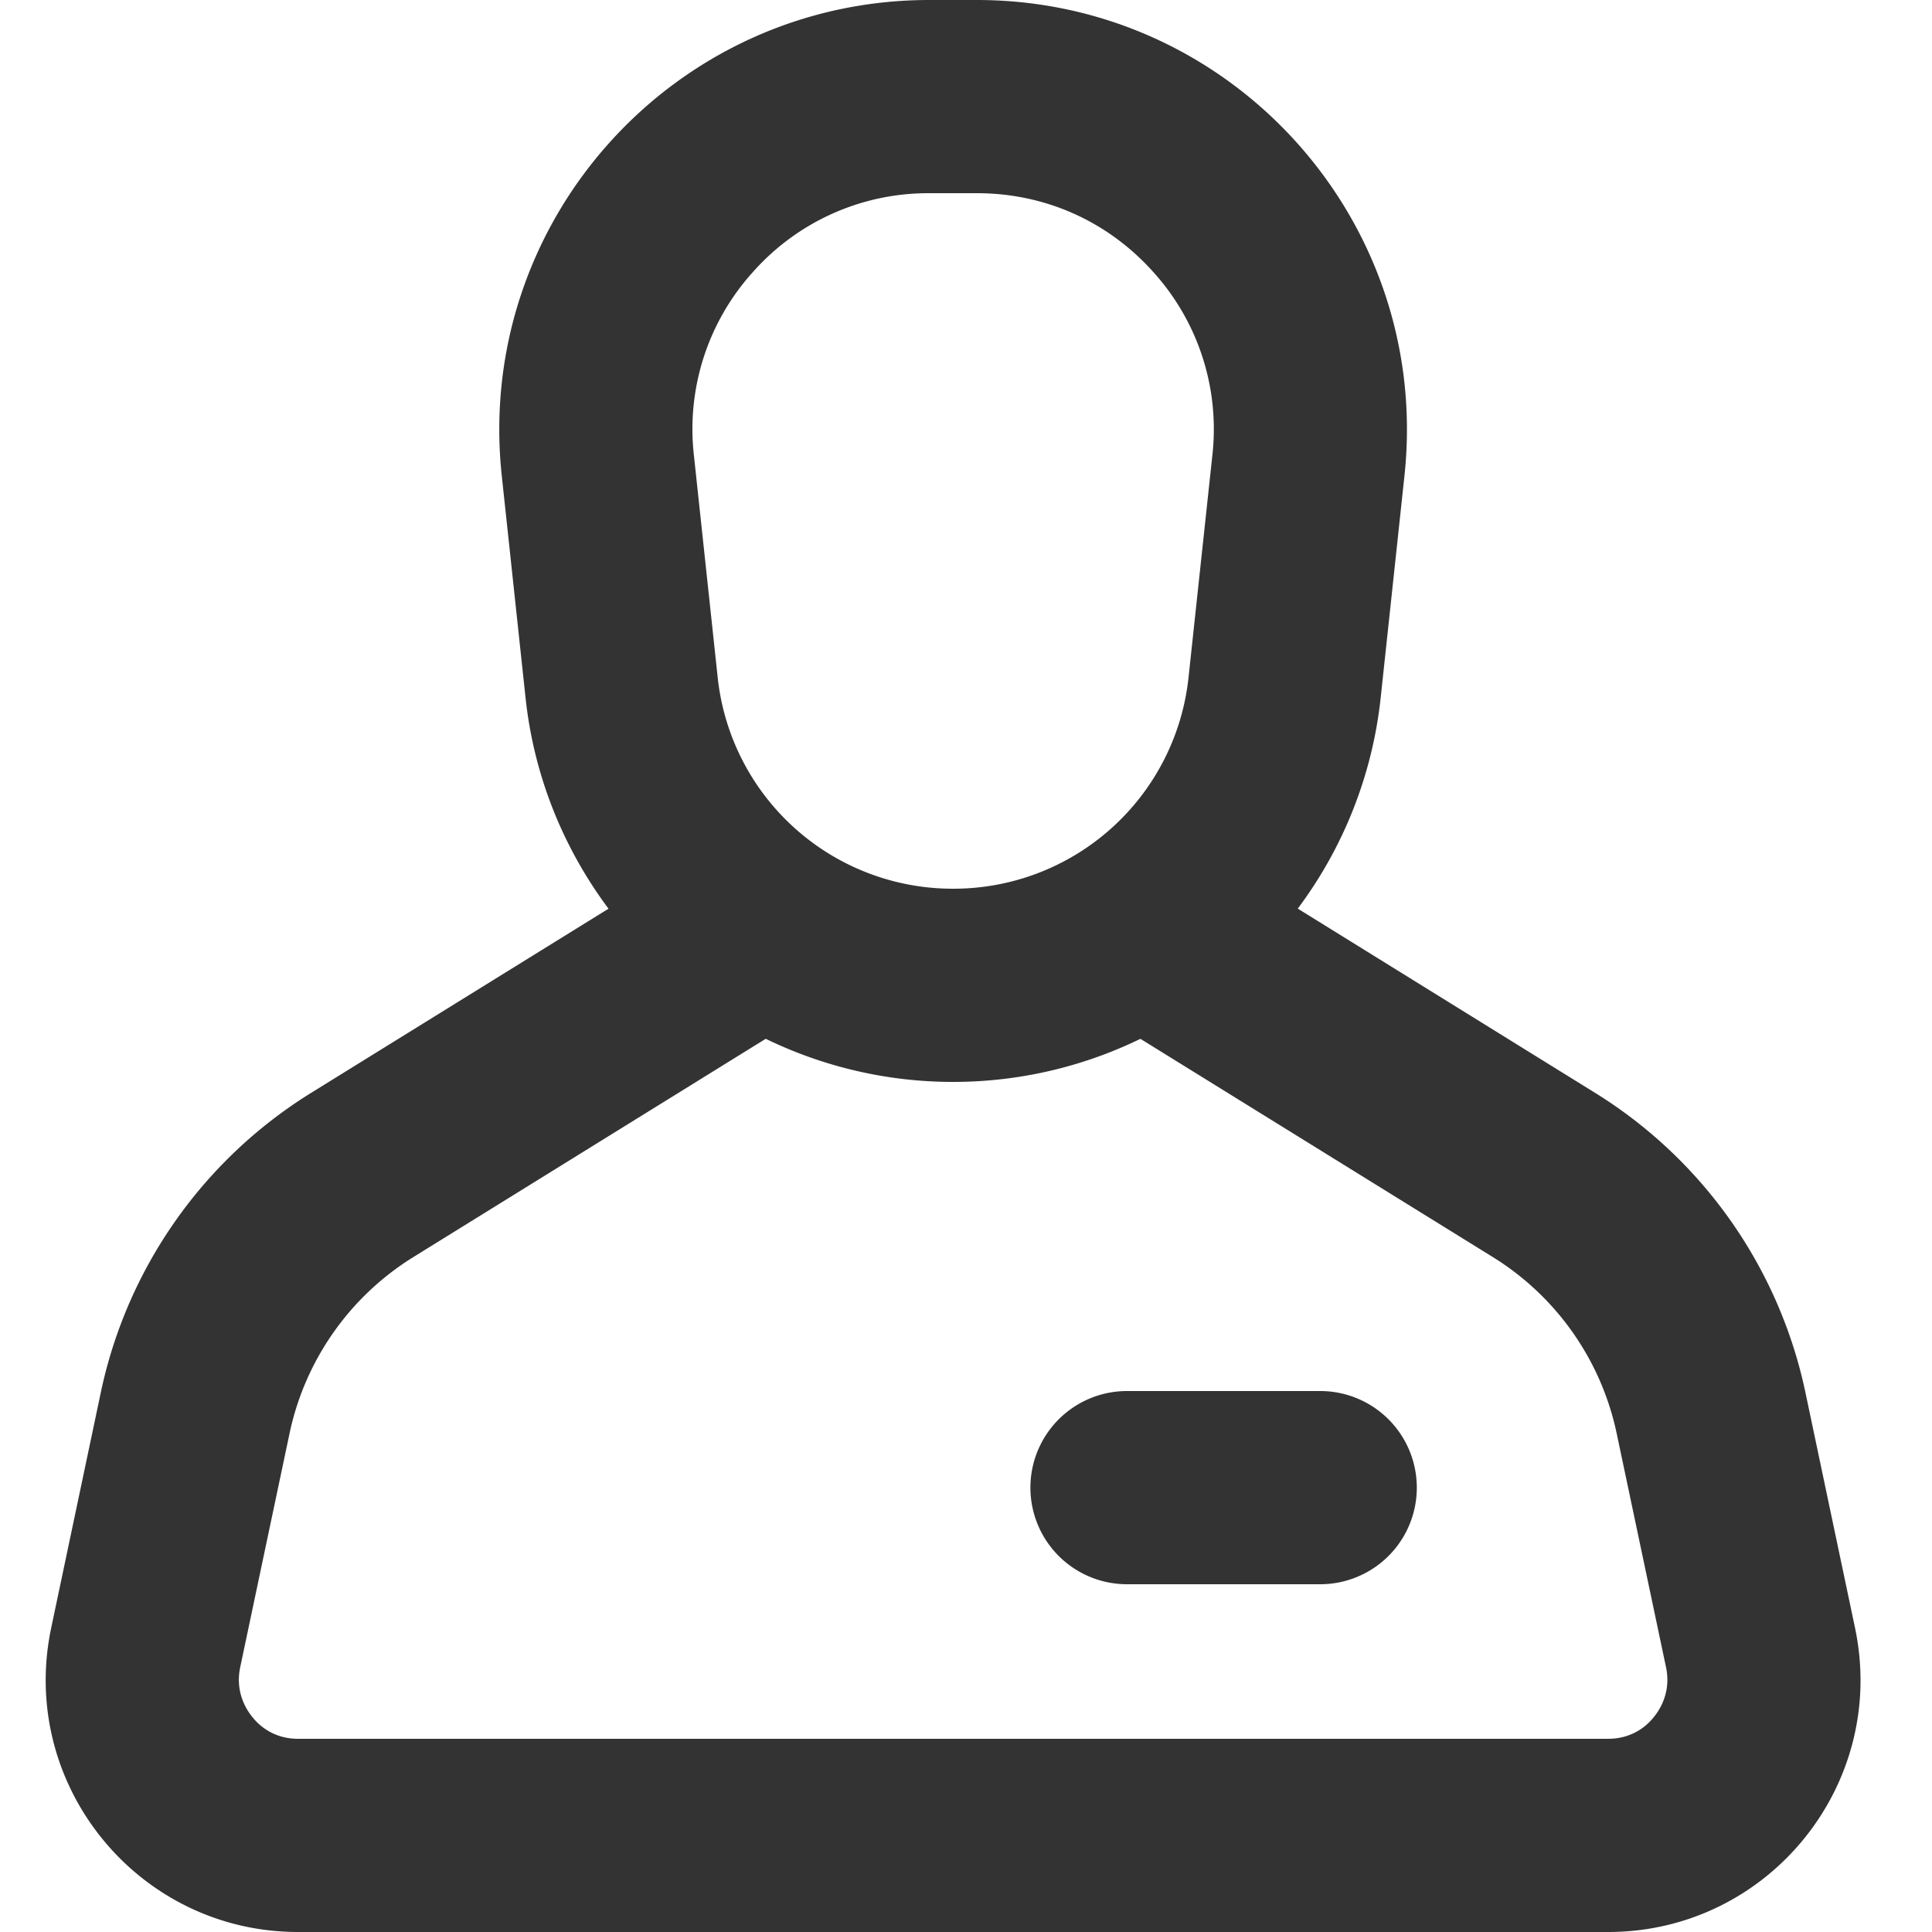 <?xml version="1.0" standalone="no"?><!DOCTYPE svg PUBLIC "-//W3C//DTD SVG 1.1//EN" "http://www.w3.org/Graphics/SVG/1.1/DTD/svg11.dtd"><svg class="icon" width="200px" height="200.00px" viewBox="0 0 1024 1024" version="1.1" xmlns="http://www.w3.org/2000/svg"><path fill="#333333" d="M876.687 909.926c-3.502 4.506-11.284 11.674-24.371 11.674H158.024c-13.087 0-20.869-7.168-24.371-11.674-3.482-4.301-9.011-13.517-6.349-26.214l26.235-124.314a145.265 145.265 0 0 1 65.311-92.979l187.003-115.835A226.918 226.918 0 0 0 505.18 573.44a226.918 226.918 0 0 0 99.267-22.835l187.023 115.814a145.285 145.285 0 0 1 65.331 92.979l26.235 124.314c2.662 12.698-2.867 21.914-6.349 26.214zM399.217 144.015A124.006 124.006 0 0 1 492.564 102.4h25.211c36.086 0 69.243 14.787 93.348 41.615a124.027 124.027 0 0 1 31.457 97.28l-12.616 117.596A125.276 125.276 0 0 1 505.18 471.04a125.276 125.276 0 0 1-124.805-112.148l-12.595-117.617a124.006 124.006 0 0 1 31.437-97.26zM983.163 862.618l-26.194-124.314a246.641 246.641 0 0 0-111.636-159.13l-157.491-97.587a226.877 226.877 0 0 0 43.95-111.78l12.595-117.596C758.825 117.473 653.251 0 517.775 0h-25.211c-135.475 0-241.05 117.473-226.611 252.211l12.595 117.596c4.485 41.923 20.275 80.056 43.971 111.821L165.007 579.174a246.641 246.641 0 0 0-111.636 159.13L27.177 862.618C9.544 945.766 73.032 1024 158.024 1024h694.292c84.992 0 148.48-78.234 130.847-161.382z"  /><path fill="#333333" d="M699.74 839.68h-102.4a51.2 51.2 0 1 1 0-102.4h102.4a51.2 51.2 0 0 1 0 102.4"  /></svg>